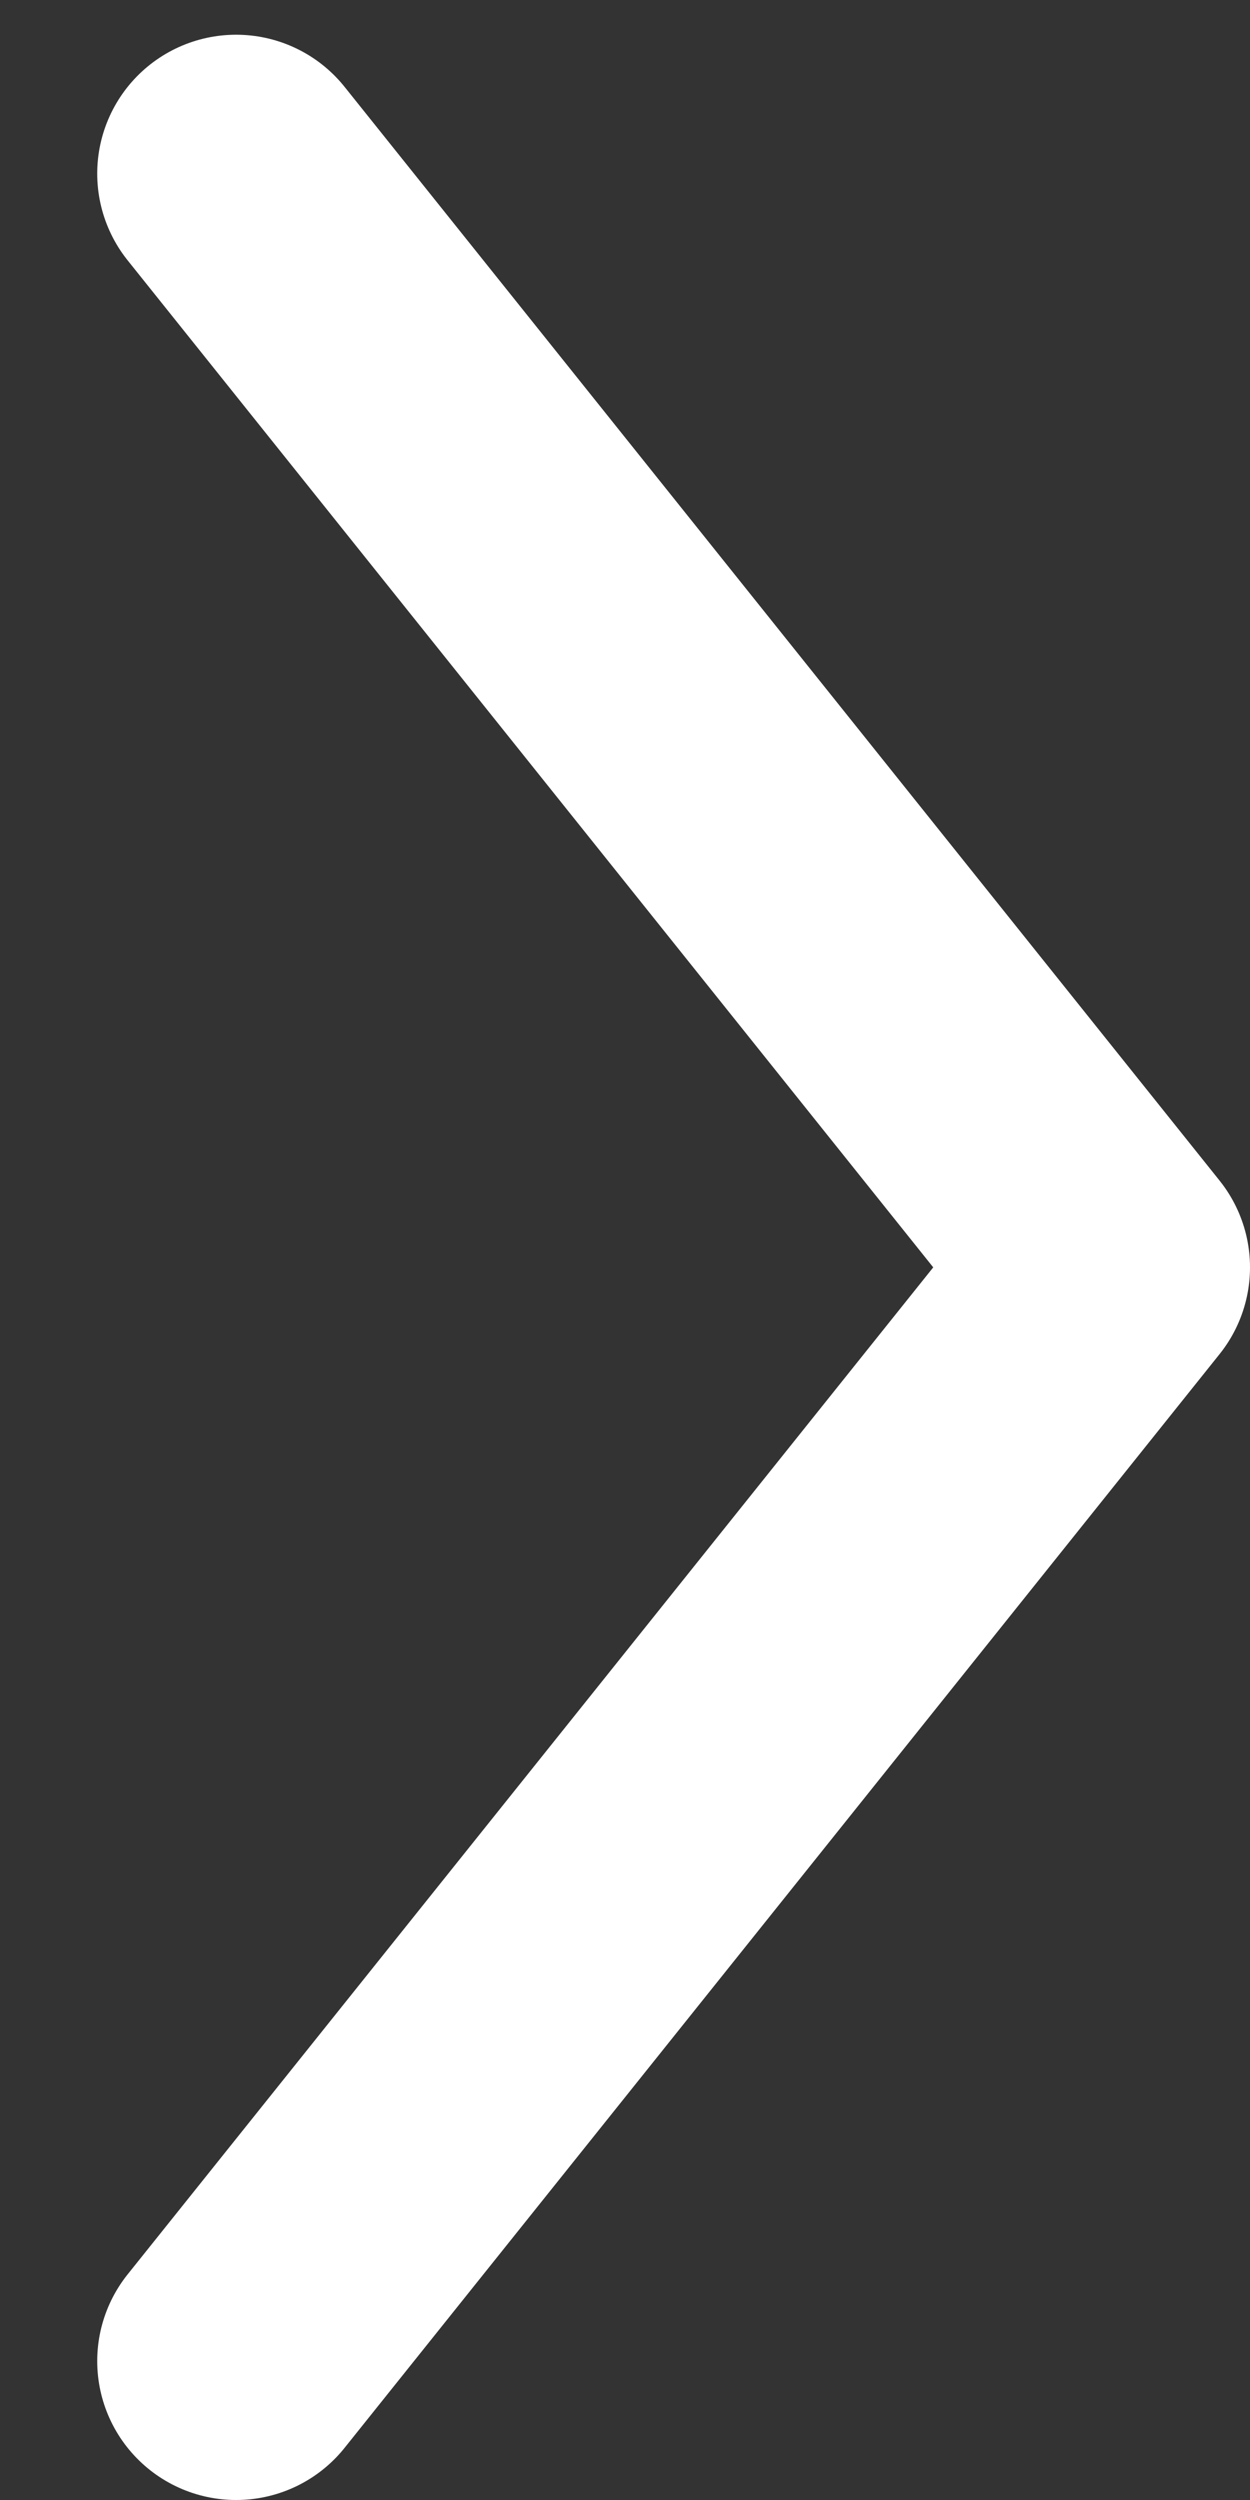 <svg xmlns="http://www.w3.org/2000/svg" width="9" height="18" viewBox="0 0 9 18" fill="none">
  <rect x="0" y="0" width="9" height="18" fill="#333333" stroke="none"/>
  <path d="M1.7 1.25L8 9.125L1.7 17" stroke="white" stroke-width="2" stroke-linecap="round" stroke-linejoin="round"/>
</svg>